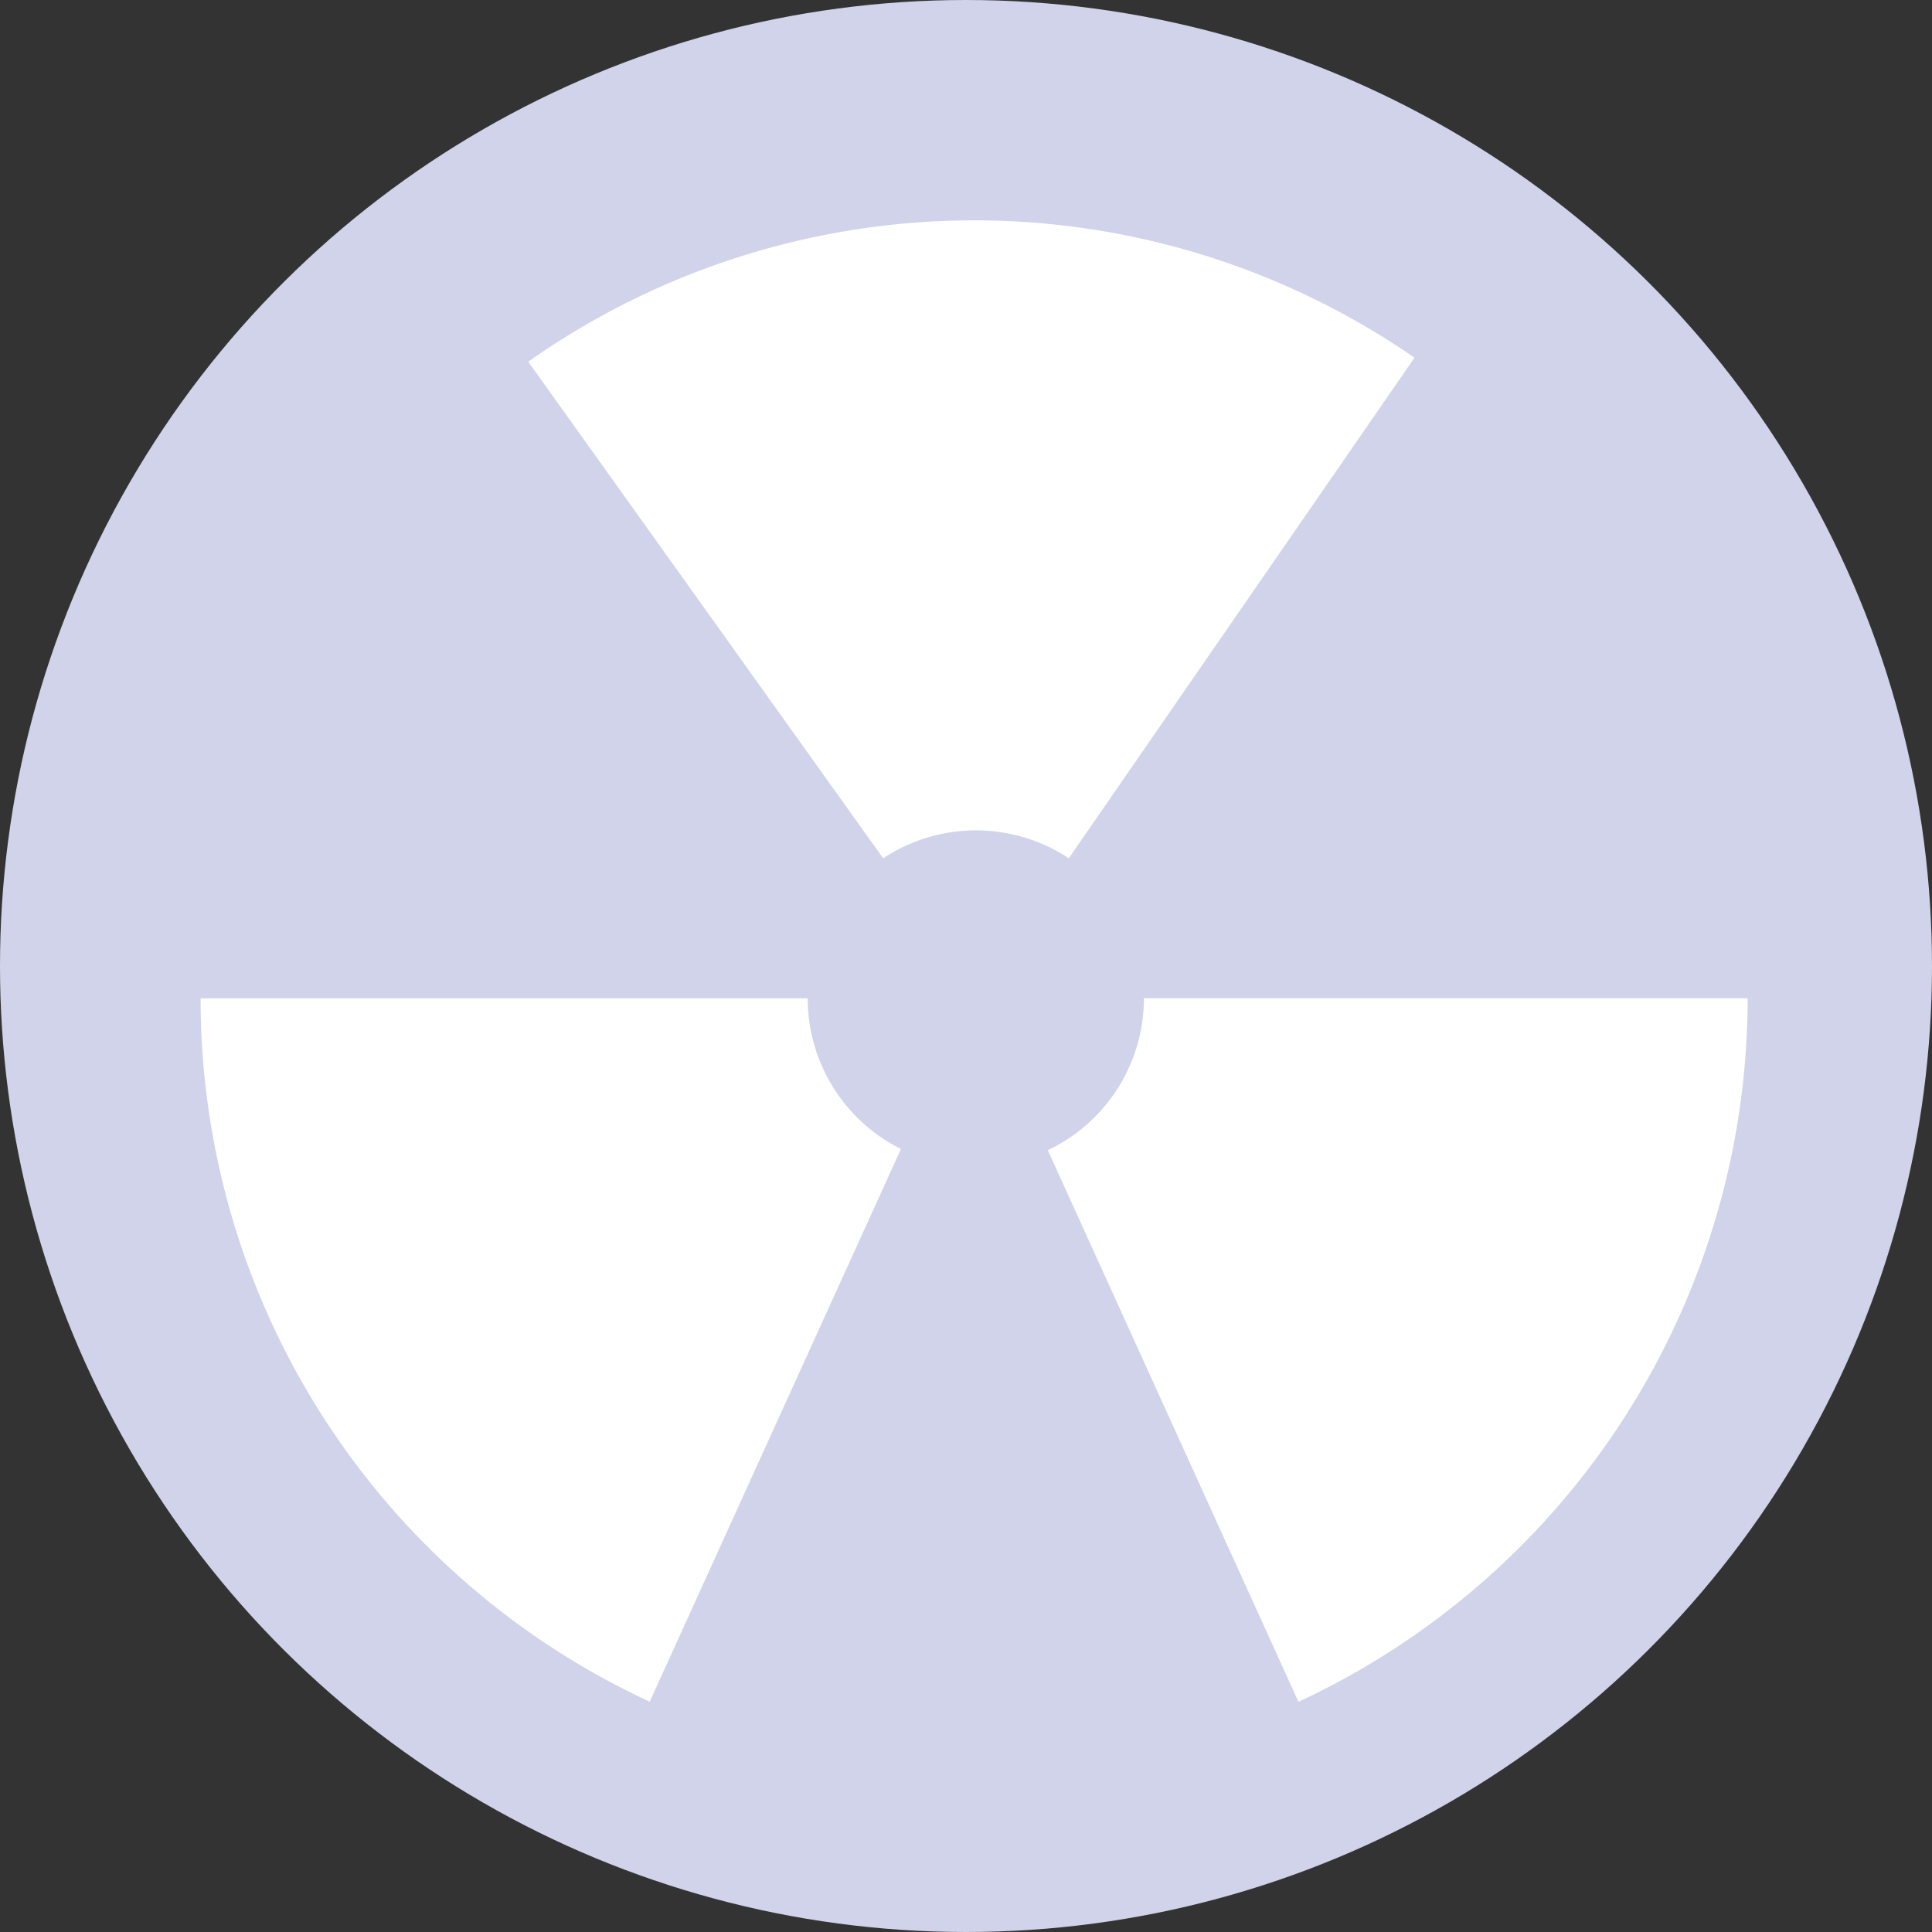 <svg id="ic_Rad_NotActive" xmlns="http://www.w3.org/2000/svg" width="24" height="24" viewBox="0 0 24 24">
  <rect x="0" y="0" width="24" height="24" fill="#333333" stroke="none"/>
  <defs>
    <style>
      .cls-1 {
        fill: #d0d3ea;
      }

      .cls-2 {
        fill: #fff;
      }
    </style>
  </defs>
  <ellipse id="Ellipse_944" data-name="Ellipse 944" class="cls-1" cx="12" cy="12" rx="12" ry="12" transform="translate(24 0) rotate(90)"/>
  <path id="Subtraction_372" data-name="Subtraction 372" class="cls-2" d="M5.579,18.4h0A9.618,9.618,0,0,1,0,9.663H7.542A2.089,2.089,0,0,0,8.7,11.534L5.579,18.4Zm8.058,0h0l-3.113-6.851a2.089,2.089,0,0,0,1.194-1.888h7.5a9.644,9.644,0,0,1-5.579,8.74ZM10.785,7.923h0a2.09,2.09,0,0,0-2.306,0L4.07,1.754a9.618,9.618,0,0,1,10.358-.462c.222.128.441.267.652.412Z" transform="translate(2.492 2.739)"/>
</svg>

